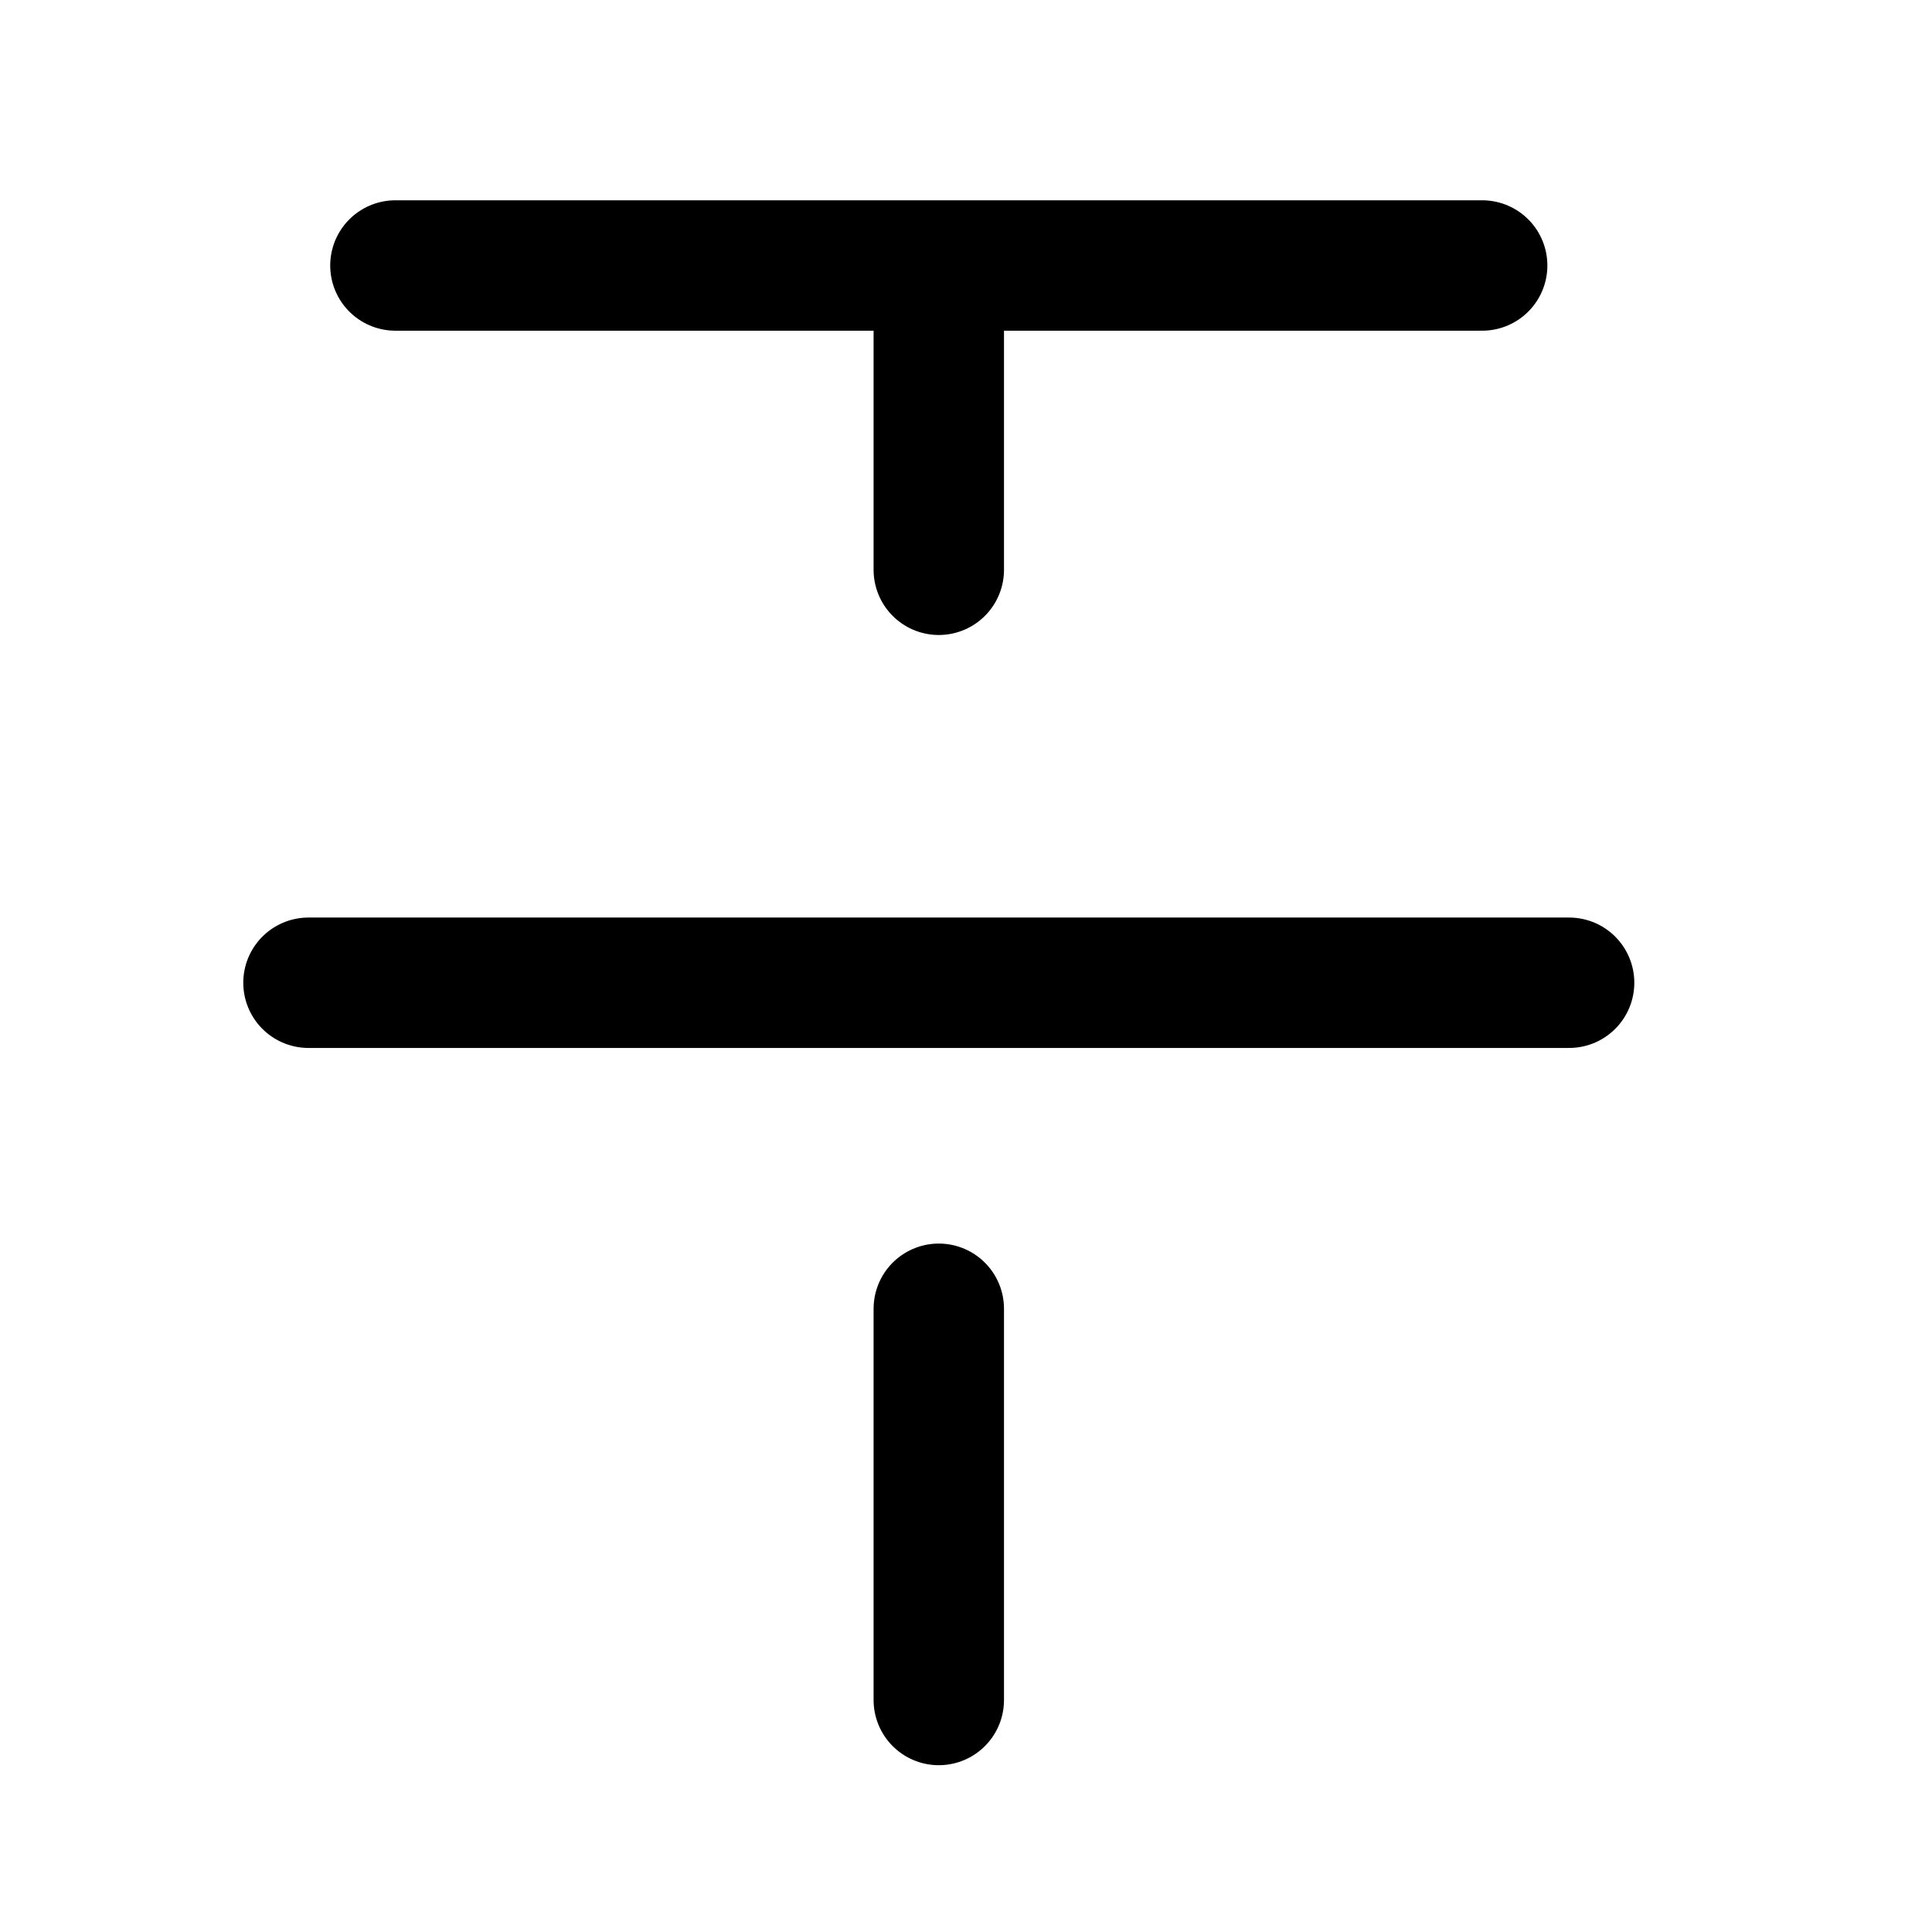 <svg width="12" height="12" viewBox="0 0 12 12" fill="none" xmlns="http://www.w3.org/2000/svg">
<path d="M2.456 1.649H5.831M5.831 1.649H9.206M5.831 1.649V3.539M5.831 8.129V10.559M1.916 6.104H9.746" stroke="black" stroke-width="0.81" stroke-linecap="round" stroke-linejoin="round"/>
</svg>
